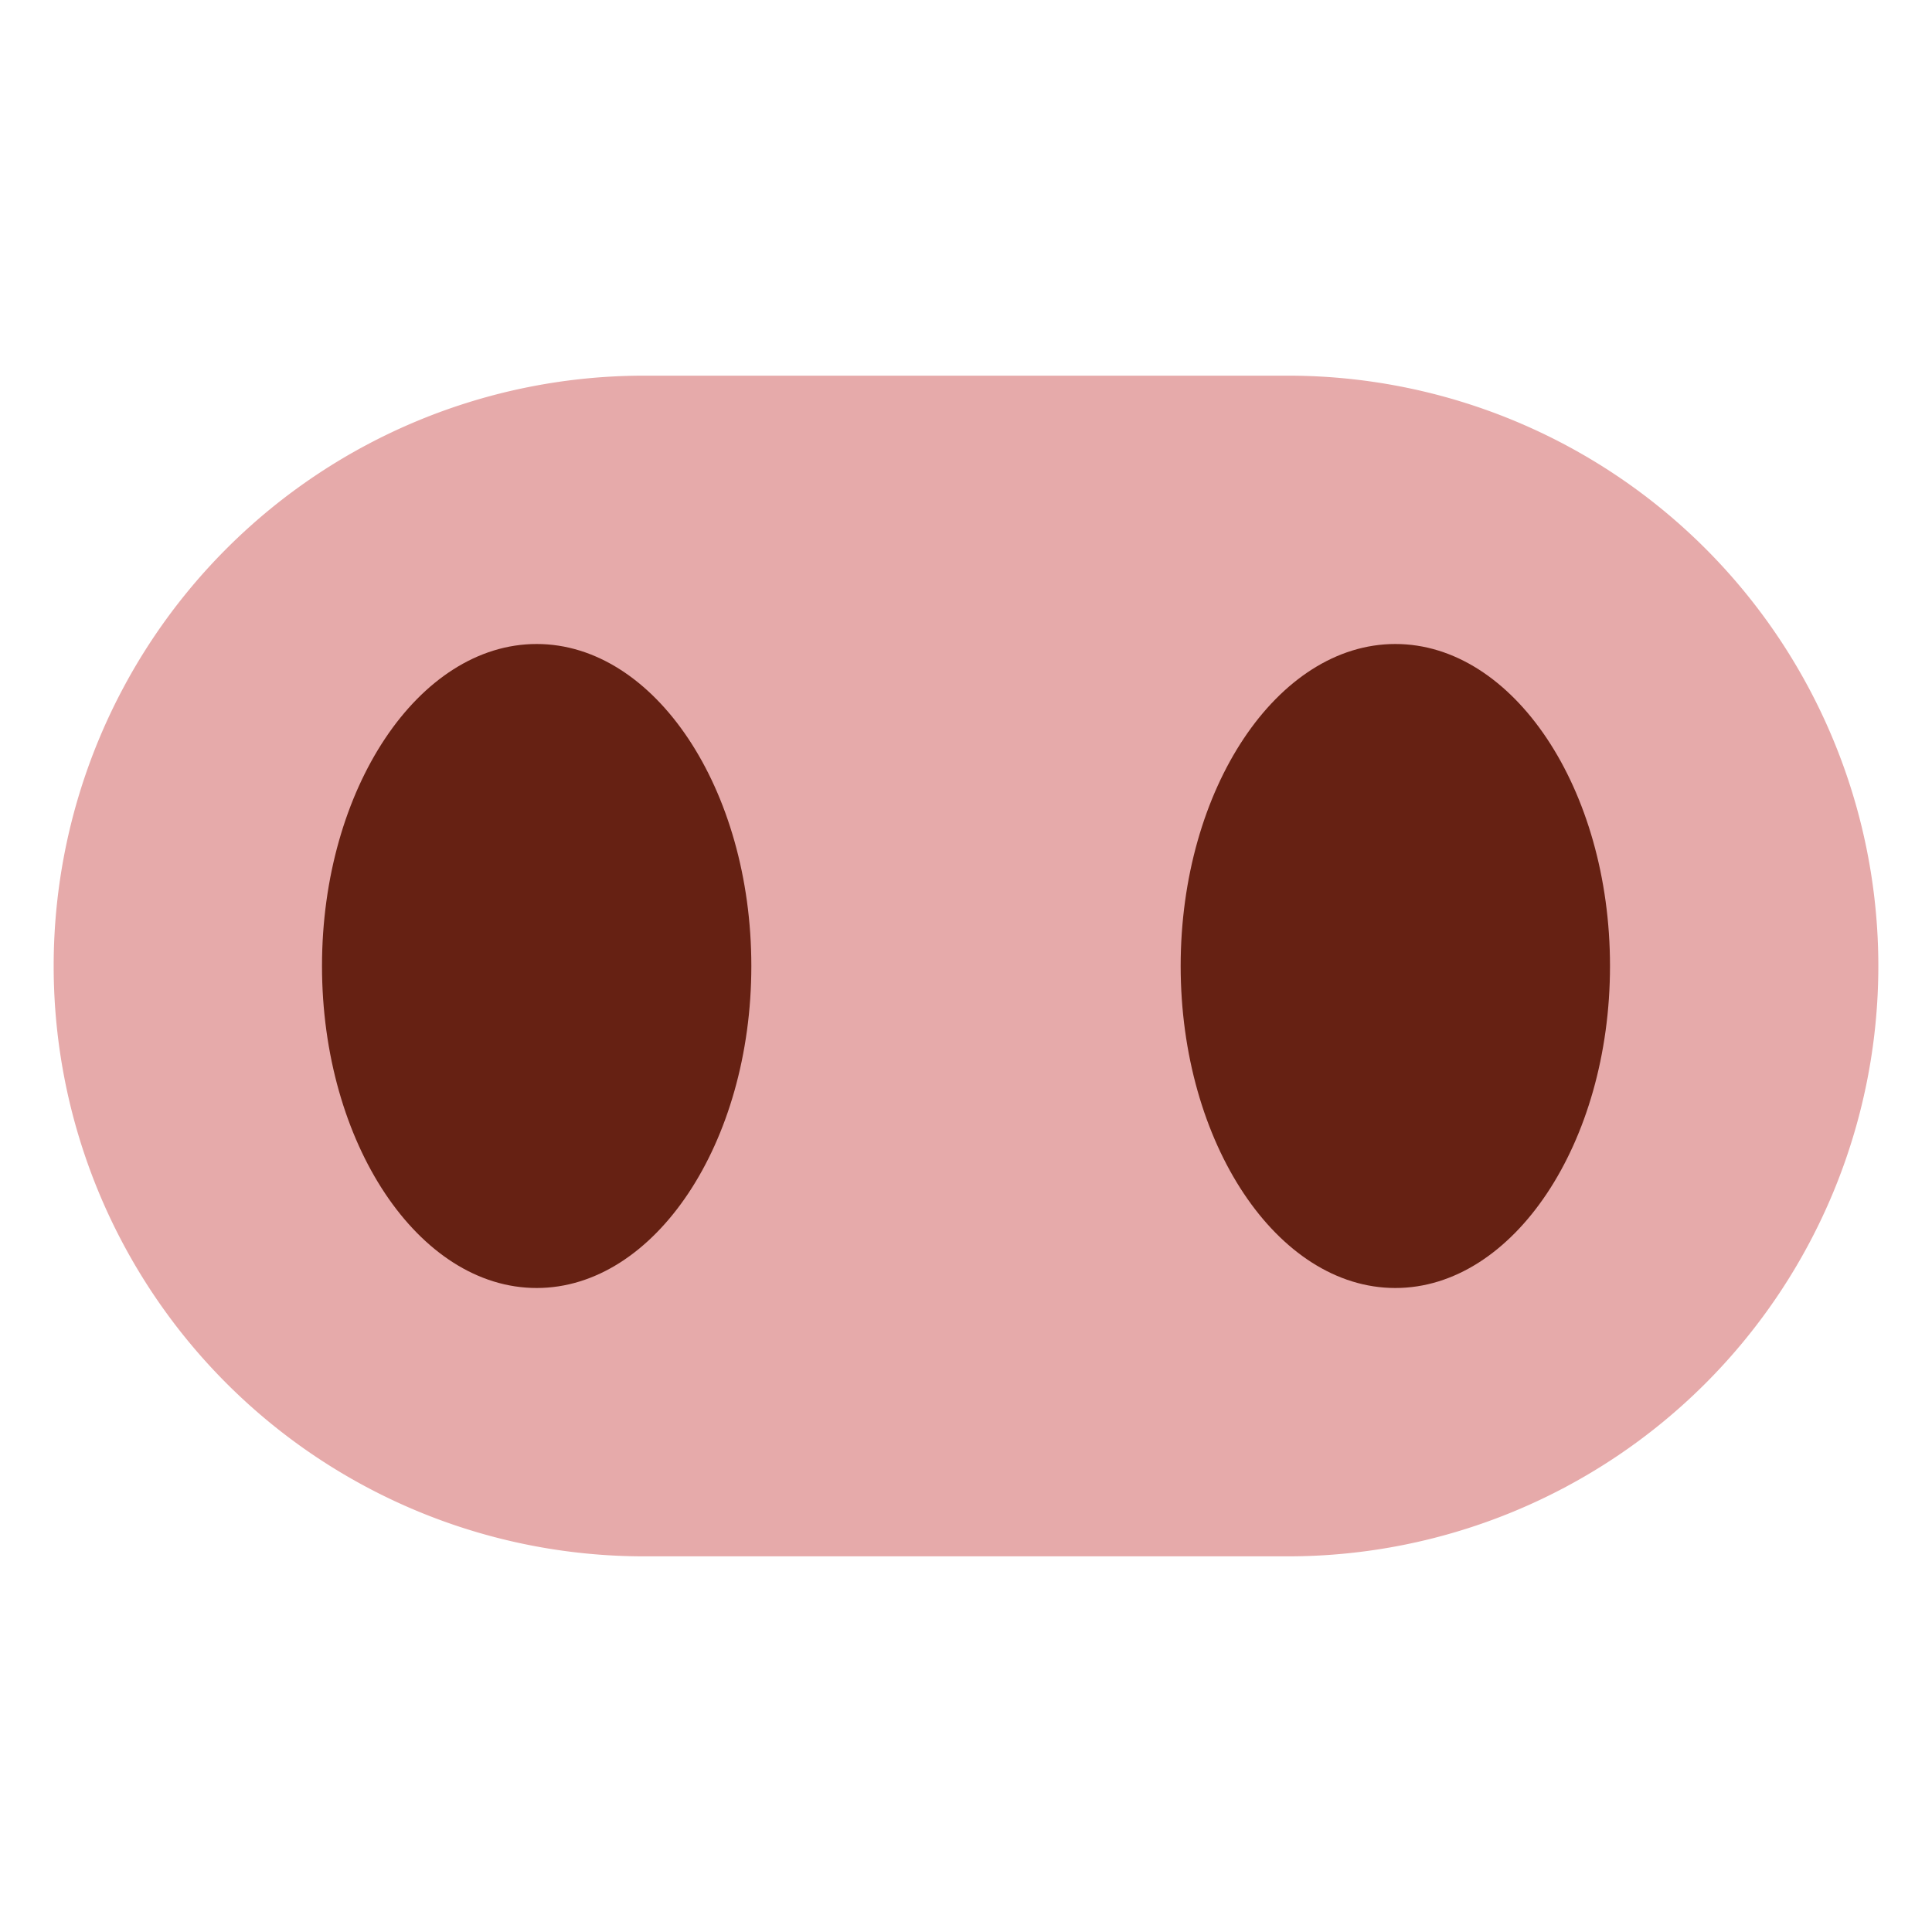 <svg xmlns="http://www.w3.org/2000/svg" viewBox="0 0 45 45"><defs><clipPath id="a"><path d="M0 36h36V0H0v36z"/></clipPath></defs><g clip-path="url(#a)" transform="matrix(1.25 0 0 -1.25 0 45)"><path d="M35 18A11 11 0 0 0 24 7H12a11 11 0 0 0 0 22h12a11 11 0 0 0 11-11" fill="#e6aaaa"/><path d="M14 18c0-3.3-1.8-6-4-6s-4 2.7-4 6 1.8 6 4 6 4-2.7 4-6m16 0c0-3.3-1.8-6-4-6s-4 2.7-4 6 1.8 6 4 6 4-2.7 4-6" fill="#662113"/></g></svg>